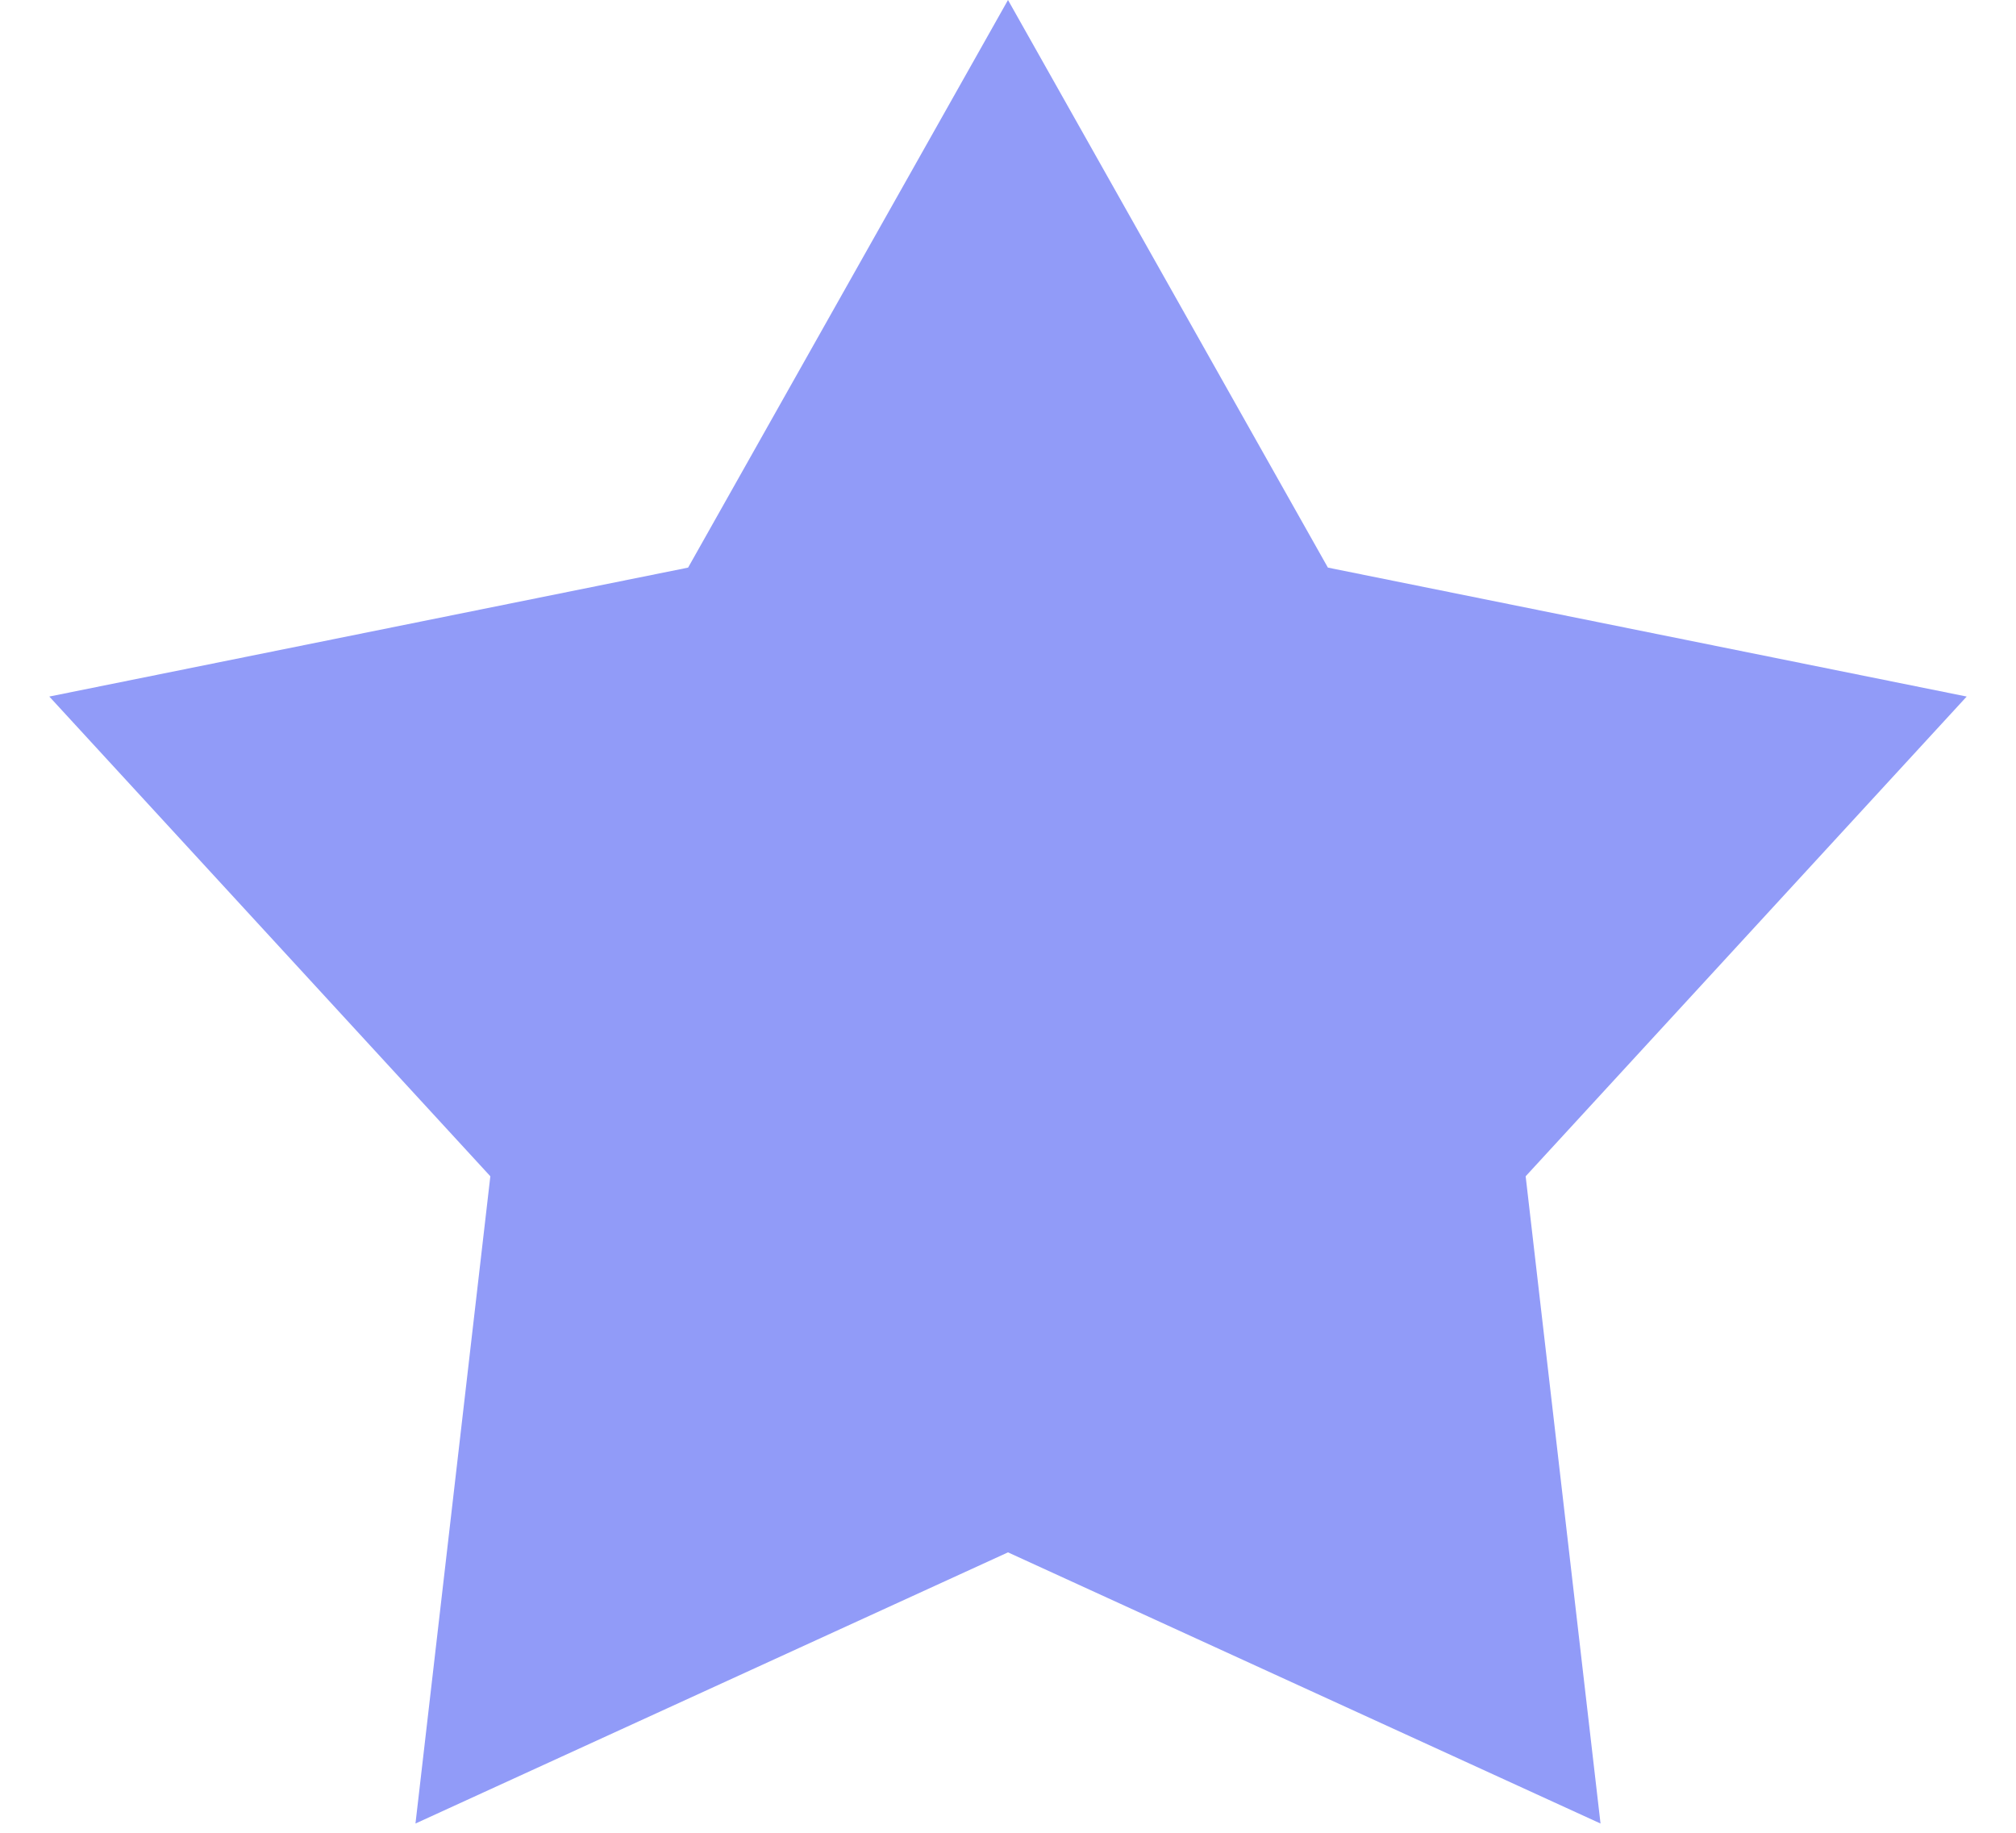 <svg width="22" height="20" viewBox="0 0 22 20" fill="none" xmlns="http://www.w3.org/2000/svg">
<path d="M11 0L14.491 6.194L21.462 7.601L16.649 12.836L17.466 19.899L11 16.94L4.534 19.899L5.351 12.836L0.538 7.601L7.509 6.194L11 0Z" fill="#919BF8"/>
</svg>
